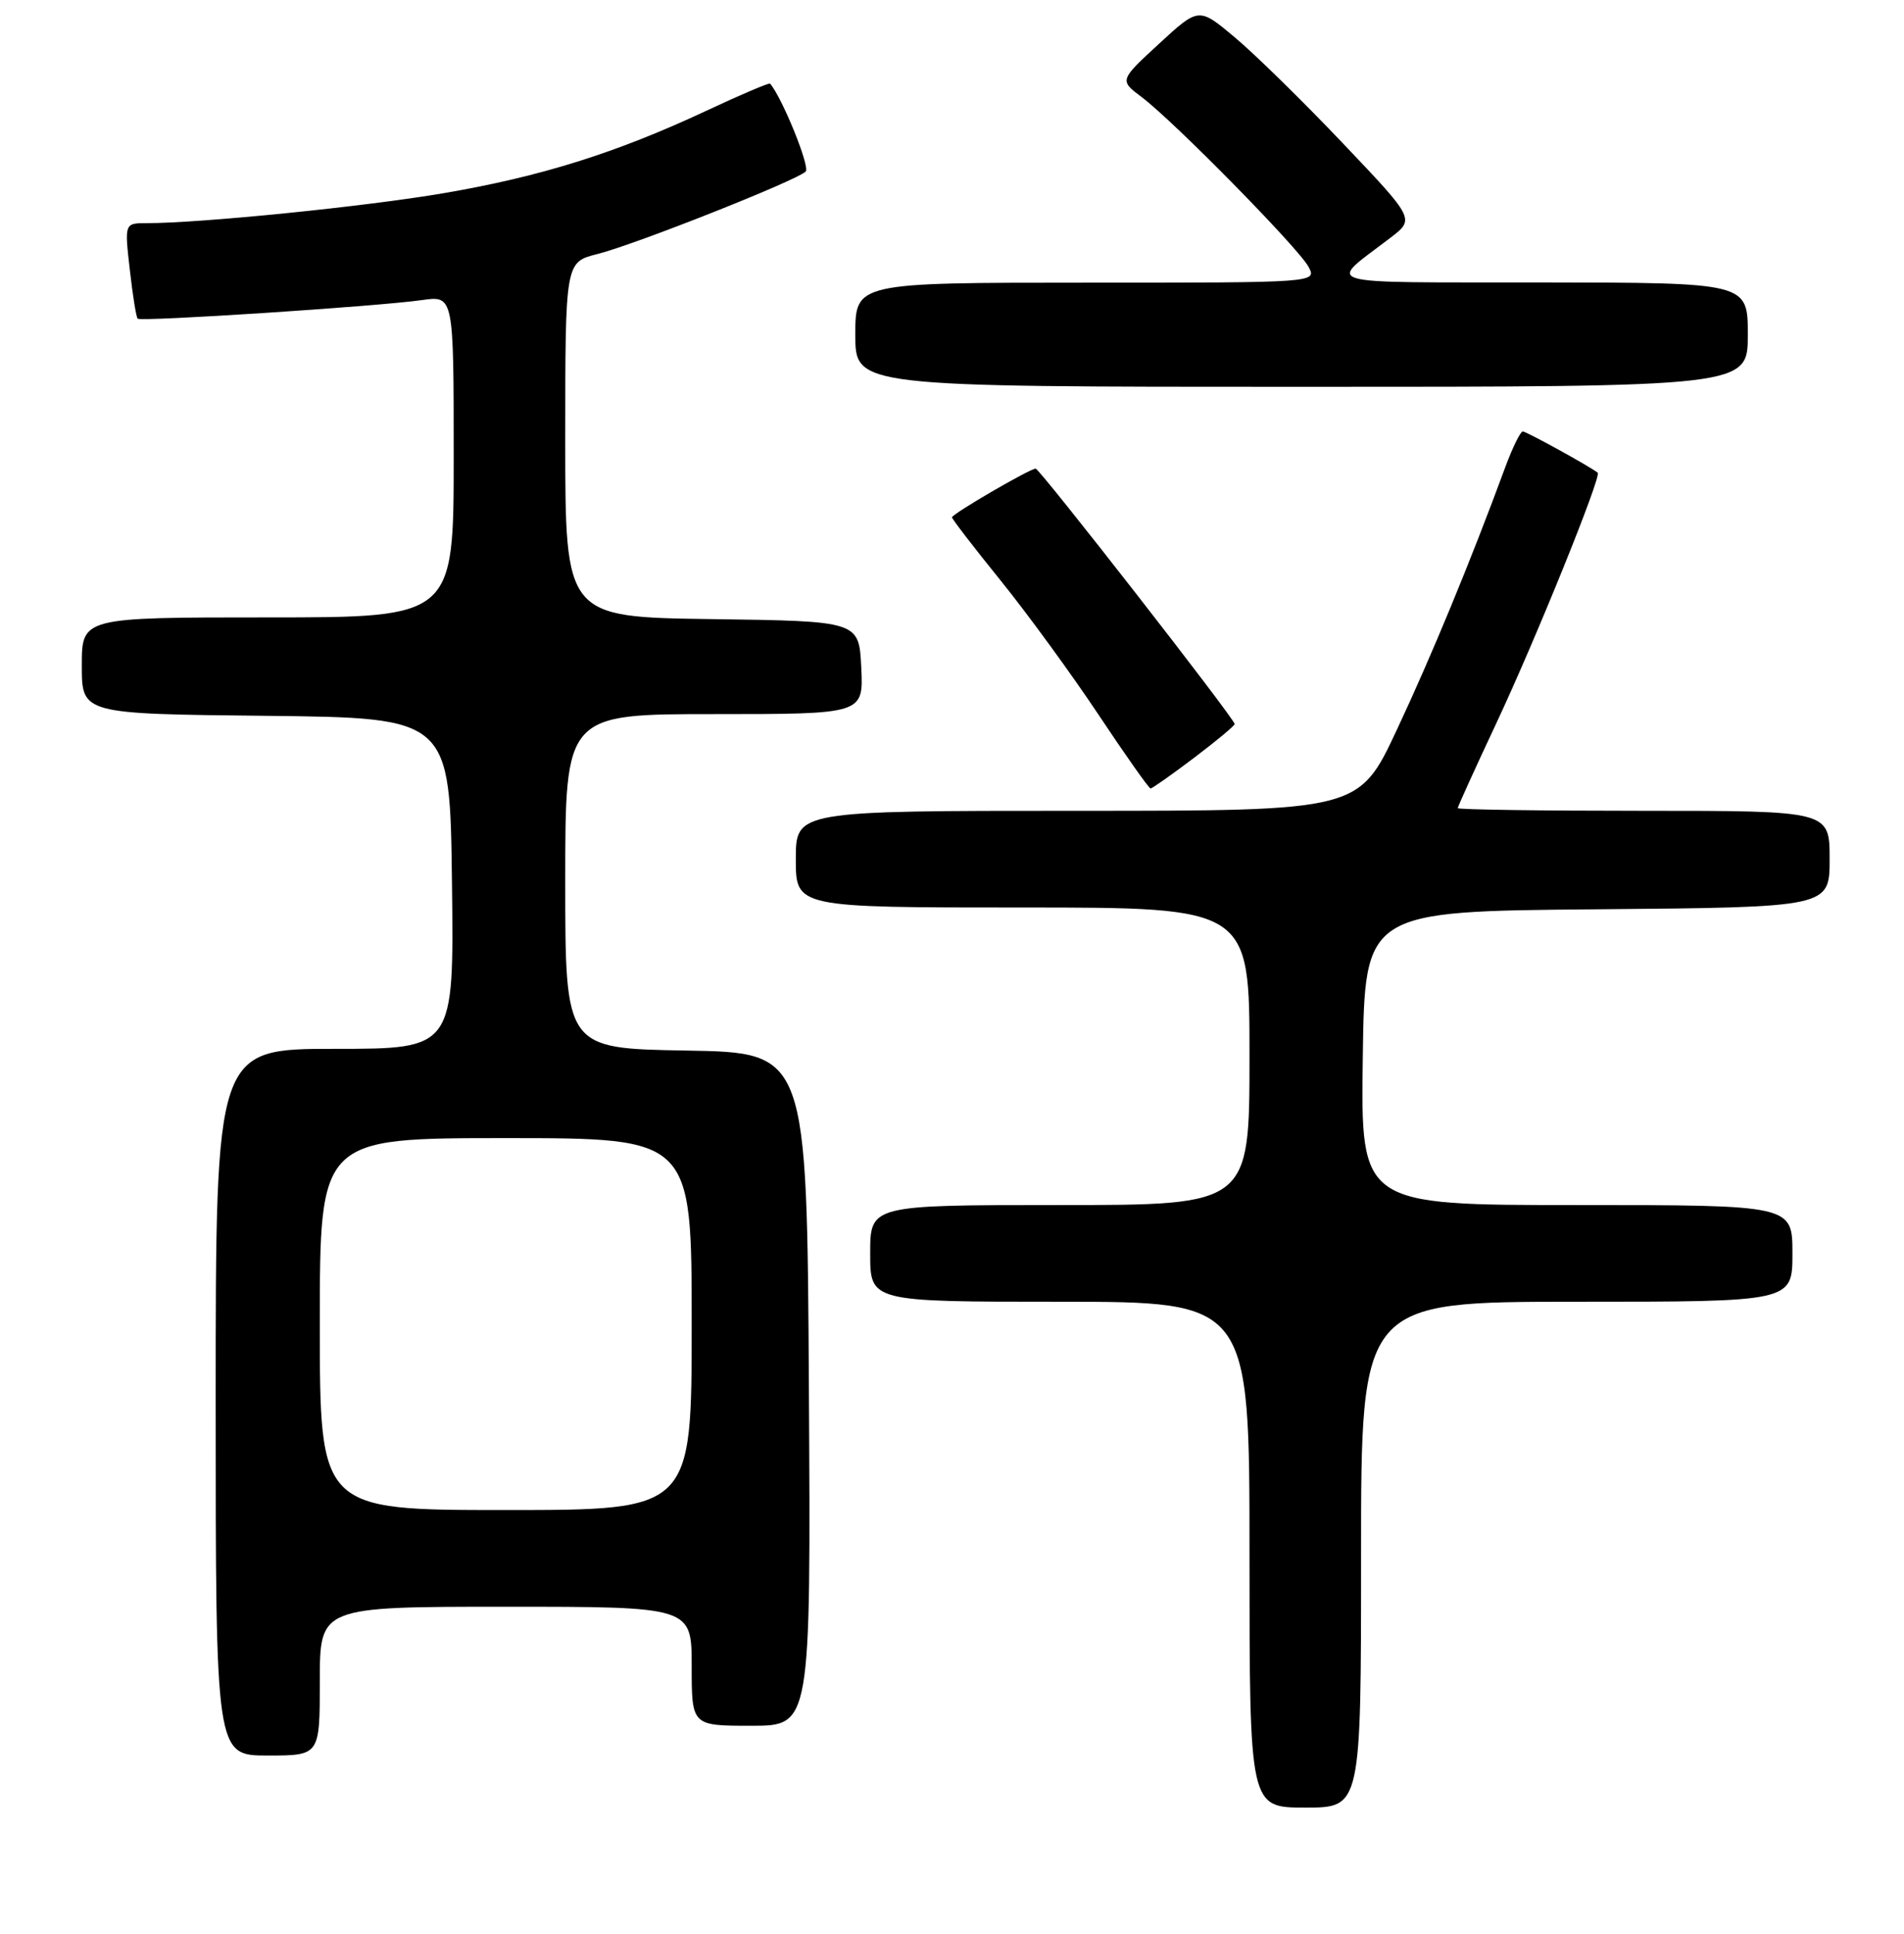 <?xml version="1.0" encoding="UTF-8" standalone="no"?>
<!DOCTYPE svg PUBLIC "-//W3C//DTD SVG 1.1//EN" "http://www.w3.org/Graphics/SVG/1.1/DTD/svg11.dtd" >
<svg xmlns="http://www.w3.org/2000/svg" xmlns:xlink="http://www.w3.org/1999/xlink" version="1.1" viewBox="0 0 256 260">
 <g >
 <path fill="currentColor"
d=" M 183.00 209.00 C 183.00 175.00 183.00 175.00 212.00 175.00 C 241.00 175.00 241.00 175.00 241.00 168.50 C 241.00 162.00 241.00 162.00 211.98 162.00 C 182.96 162.00 182.96 162.00 183.23 142.25 C 183.50 122.50 183.50 122.50 214.75 122.24 C 246.00 121.97 246.00 121.97 246.00 115.49 C 246.00 109.00 246.00 109.00 221.00 109.00 C 207.25 109.00 196.00 108.84 196.00 108.64 C 196.00 108.44 198.30 103.38 201.11 97.39 C 206.44 86.06 215.37 63.99 214.82 63.55 C 213.77 62.71 205.22 58.00 204.74 58.00 C 204.43 58.00 203.38 60.14 202.41 62.75 C 197.72 75.48 192.48 88.16 187.83 98.07 C 182.71 109.00 182.71 109.00 144.85 109.00 C 107.00 109.00 107.00 109.00 107.00 115.50 C 107.00 122.00 107.00 122.00 137.50 122.00 C 168.00 122.00 168.00 122.00 168.00 142.00 C 168.00 162.00 168.00 162.00 142.50 162.00 C 117.00 162.00 117.00 162.00 117.00 168.50 C 117.00 175.00 117.00 175.00 142.50 175.00 C 168.00 175.00 168.00 175.00 168.00 209.00 C 168.00 243.00 168.00 243.00 175.50 243.00 C 183.00 243.00 183.00 243.00 183.00 209.00 Z  M 43.00 226.00 C 43.00 216.00 43.00 216.00 68.00 216.00 C 93.00 216.00 93.00 216.00 93.00 224.00 C 93.00 232.00 93.00 232.00 101.01 232.00 C 109.02 232.00 109.02 232.00 108.76 186.75 C 108.50 141.50 108.50 141.50 92.25 141.23 C 76.00 140.95 76.00 140.95 76.00 118.48 C 76.00 96.00 76.00 96.00 96.05 96.00 C 116.10 96.00 116.10 96.00 115.80 89.75 C 115.50 83.50 115.50 83.50 95.75 83.23 C 76.00 82.96 76.00 82.96 76.00 59.10 C 76.00 35.24 76.00 35.24 80.33 34.15 C 85.38 32.88 107.11 24.27 108.33 23.06 C 108.95 22.45 105.18 13.16 103.54 11.24 C 103.42 11.10 99.53 12.75 94.91 14.92 C 82.84 20.56 72.72 23.74 59.66 25.97 C 49.20 27.76 27.00 30.00 19.73 30.00 C 16.74 30.00 16.74 30.00 17.45 36.24 C 17.84 39.68 18.31 42.65 18.51 42.84 C 18.94 43.27 50.81 41.19 56.75 40.34 C 61.00 39.74 61.00 39.74 61.00 61.37 C 61.00 83.00 61.00 83.00 36.00 83.00 C 11.00 83.00 11.00 83.00 11.00 89.48 C 11.00 95.97 11.00 95.97 35.75 96.23 C 60.50 96.50 60.50 96.50 60.77 118.75 C 61.04 141.00 61.04 141.00 45.02 141.00 C 29.00 141.00 29.00 141.00 29.00 188.50 C 29.00 236.00 29.00 236.00 36.00 236.00 C 43.00 236.00 43.00 236.00 43.00 226.00 Z  M 160.54 101.88 C 163.54 99.61 166.00 97.57 166.00 97.33 C 166.00 96.63 139.79 63.00 139.25 63.00 C 138.47 63.00 128.00 69.09 128.00 69.55 C 128.00 69.77 130.95 73.61 134.57 78.08 C 138.18 82.55 144.10 90.67 147.72 96.11 C 151.34 101.55 154.48 106.00 154.70 106.00 C 154.91 106.00 157.54 104.15 160.54 101.88 Z  M 235.00 45.00 C 235.00 38.00 235.00 38.00 207.25 37.97 C 176.47 37.93 178.42 38.50 186.94 31.97 C 190.24 29.45 190.24 29.45 180.55 19.26 C 175.23 13.66 168.69 7.25 166.02 5.02 C 161.18 0.96 161.18 0.96 155.84 5.88 C 150.50 10.80 150.50 10.80 153.50 13.05 C 157.80 16.28 174.57 33.33 175.93 35.86 C 177.07 38.00 177.07 38.00 146.04 38.00 C 115.00 38.00 115.00 38.00 115.00 45.00 C 115.00 52.00 115.00 52.00 175.00 52.00 C 235.00 52.00 235.00 52.00 235.00 45.00 Z  M 43.00 178.00 C 43.00 153.00 43.00 153.00 68.00 153.00 C 93.00 153.00 93.00 153.00 93.00 178.00 C 93.00 203.00 93.00 203.00 68.00 203.00 C 43.00 203.00 43.00 203.00 43.00 178.00 Z "/>
</g>
</svg>